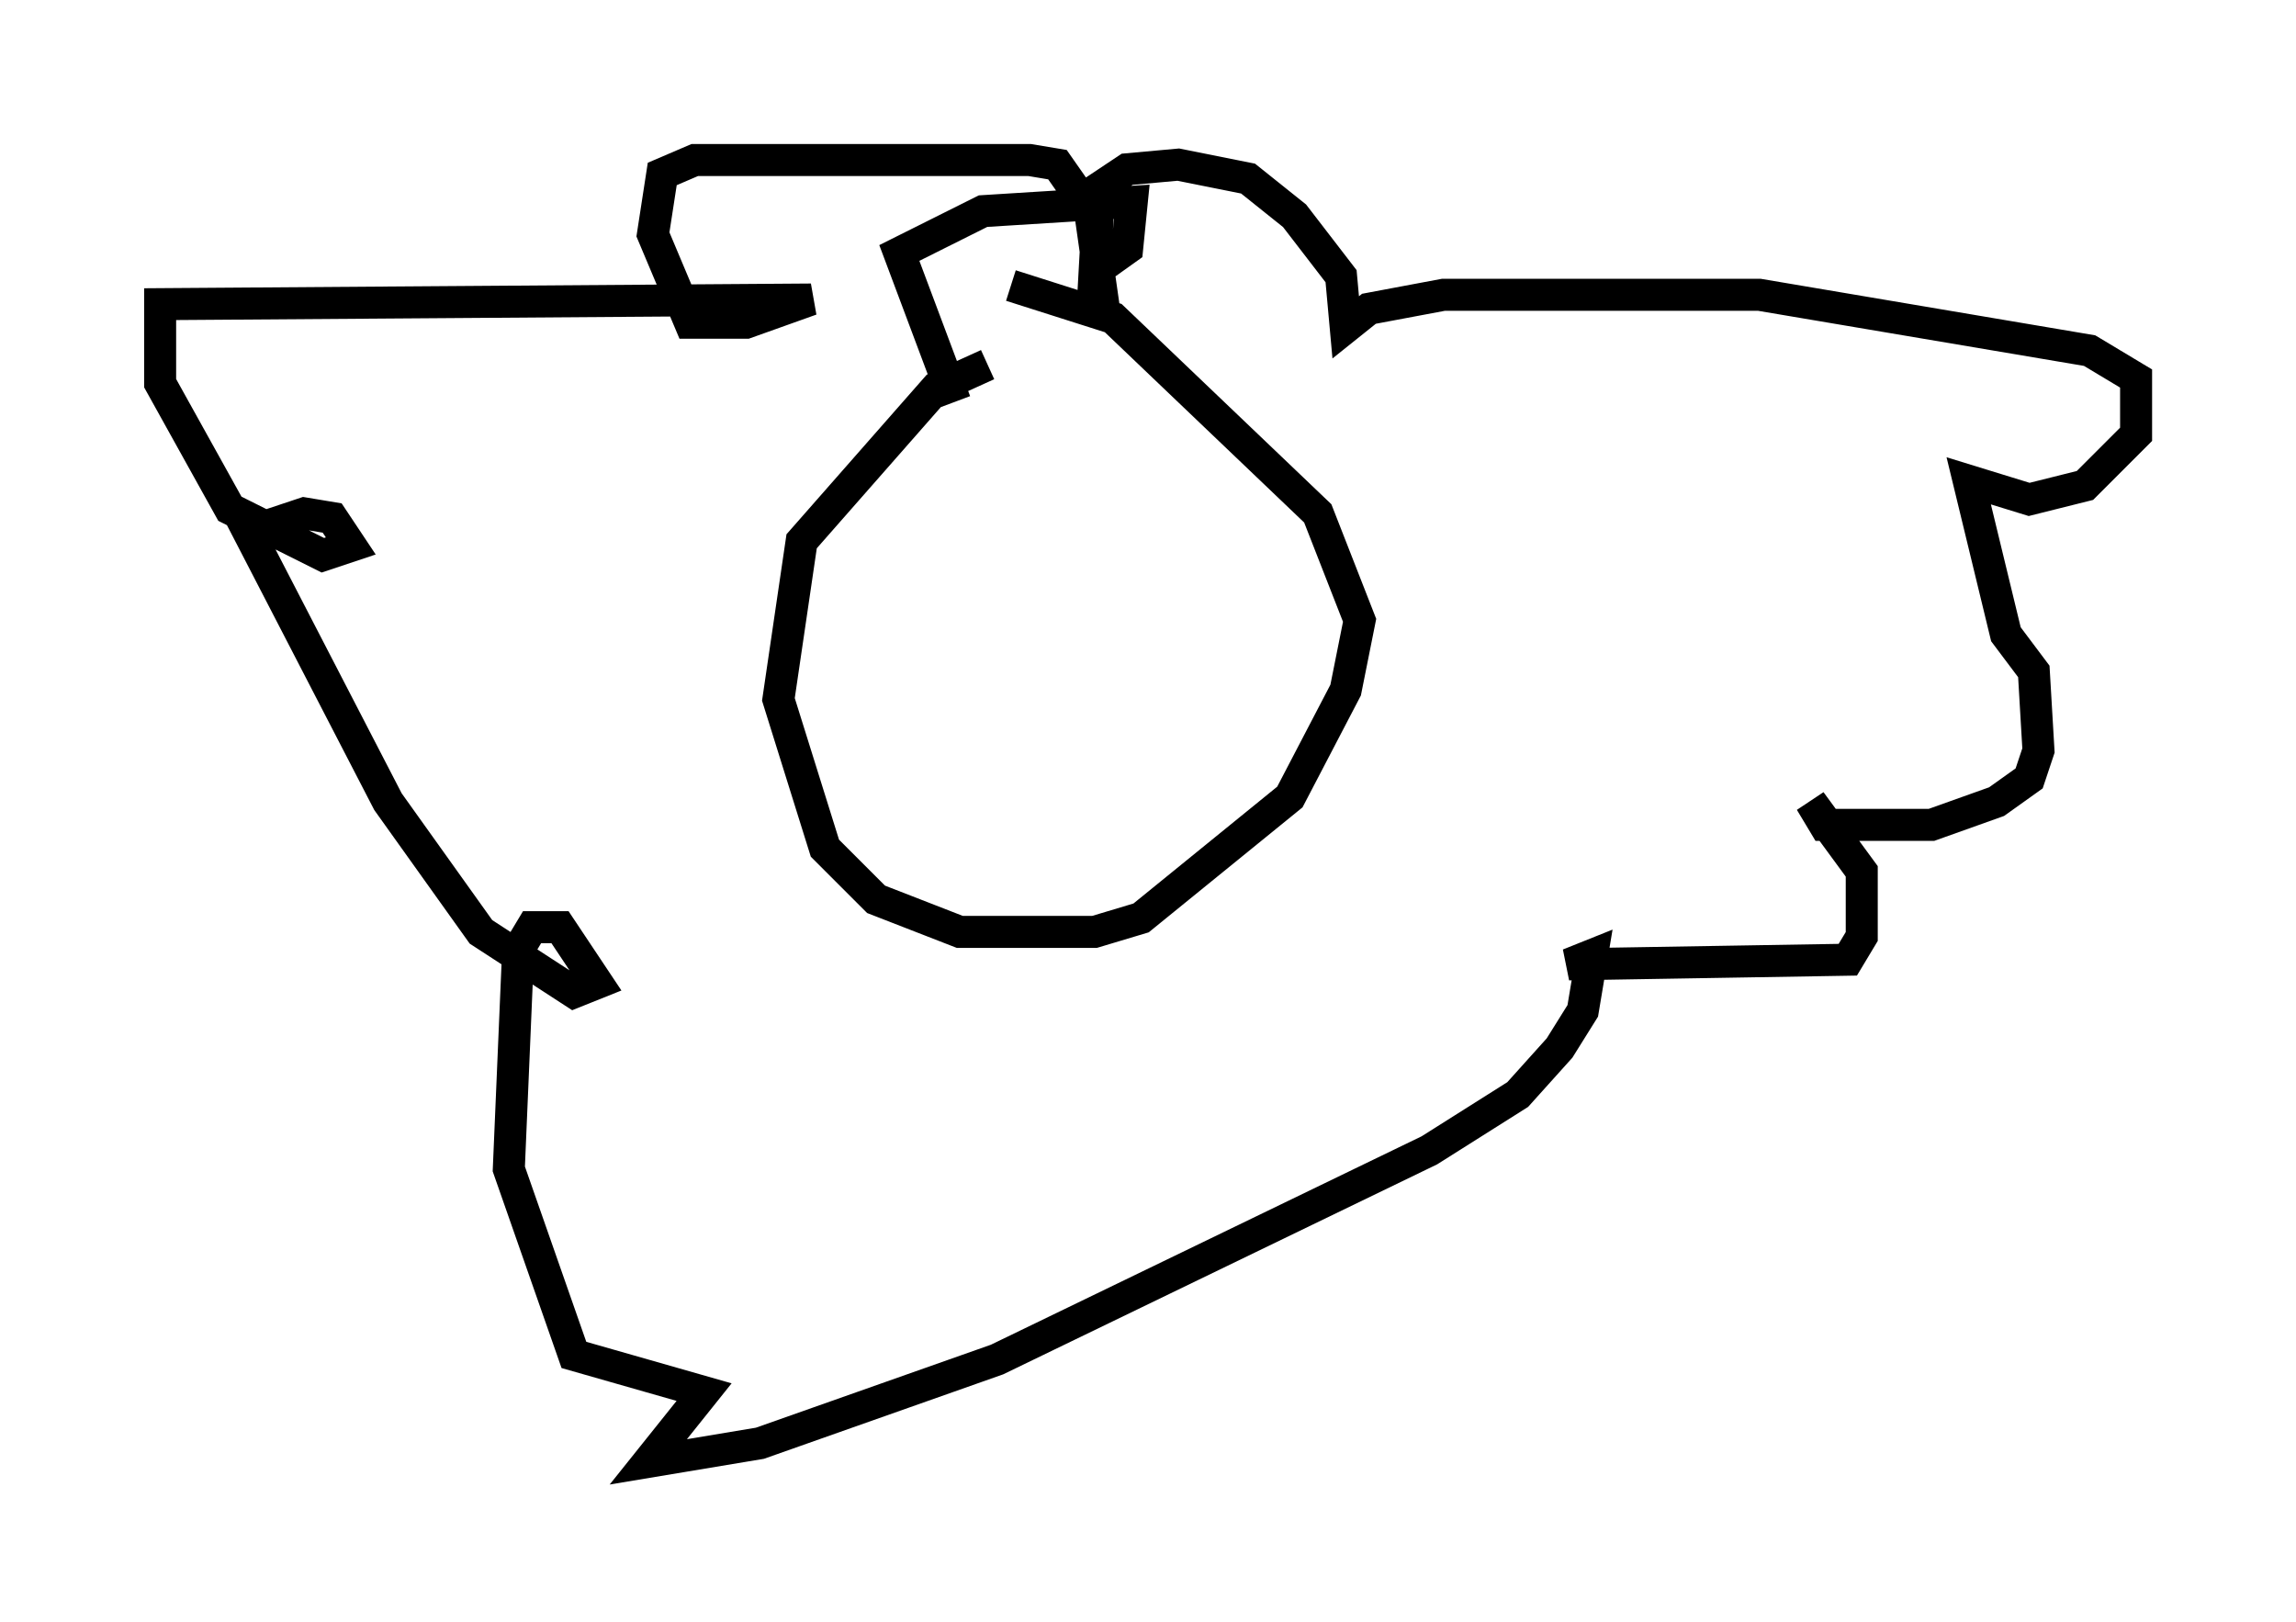 <?xml version="1.0" encoding="utf-8" ?>
<svg baseProfile="full" height="50.67" version="1.1" width="71.732" xmlns="http://www.w3.org/2000/svg" xmlns:ev="http://www.w3.org/2001/xml-events" xmlns:xlink="http://www.w3.org/1999/xlink"><defs /><rect fill="white" height="50.67" width="71.732" x="0" y="0" /><path d="M35.648, 11.391 m-4.793, 0.0 l-1.598, 0.726 -4.212, 4.793 l-0.726, 4.939 1.453, 4.648 l1.598, 1.598 2.615, 1.017 l4.212, 0.0 1.453, -0.436 l4.648, -3.777 1.743, -3.341 l0.436, -2.179 -1.307, -3.341 l-6.391, -6.101 -3.196, -1.017 m-1.743, 3.631 l-1.743, -4.648 2.615, -1.307 l4.648, -0.291 -0.145, 1.453 l-1.017, 0.726 0.145, -2.615 l0.872, -0.581 1.598, -0.145 l2.179, 0.436 1.453, 1.162 l1.453, 1.888 0.145, 1.598 l0.726, -0.581 2.324, -0.436 l9.877, 0.0 10.313, 1.743 l1.453, 0.872 0.0, 1.743 l-1.598, 1.598 -1.743, 0.436 l-1.888, -0.581 1.162, 4.793 l0.872, 1.162 0.145, 2.469 l-0.291, 0.872 -1.017, 0.726 l-2.034, 0.726 -3.341, 0.0 l-0.436, -0.726 1.598, 2.179 l0.0, 2.034 -0.436, 0.726 l-8.715, 0.145 0.726, -0.291 l-0.291, 1.743 -0.726, 1.162 l-1.307, 1.453 -2.76, 1.743 l-13.508, 6.536 -7.408, 2.615 l-3.486, 0.581 1.743, -2.179 l-4.067, -1.162 -2.034, -5.81 l0.291, -6.827 0.436, -0.726 l0.872, 0.0 1.162, 1.743 l-0.726, 0.291 -2.905, -1.888 l-2.905, -4.067 -4.358, -8.425 l1.743, -0.581 0.872, 0.145 l0.581, 0.872 -0.872, 0.291 l-2.905, -1.453 -2.179, -3.922 l0.0, -2.469 20.335, -0.145 l-2.034, 0.726 -1.743, 0.0 l-1.162, -2.76 0.291, -1.888 l1.017, -0.436 10.458, 0.0 l0.872, 0.145 1.017, 1.453 l0.436, 3.05 " fill="none" stroke="black" stroke-width="1" /></svg>